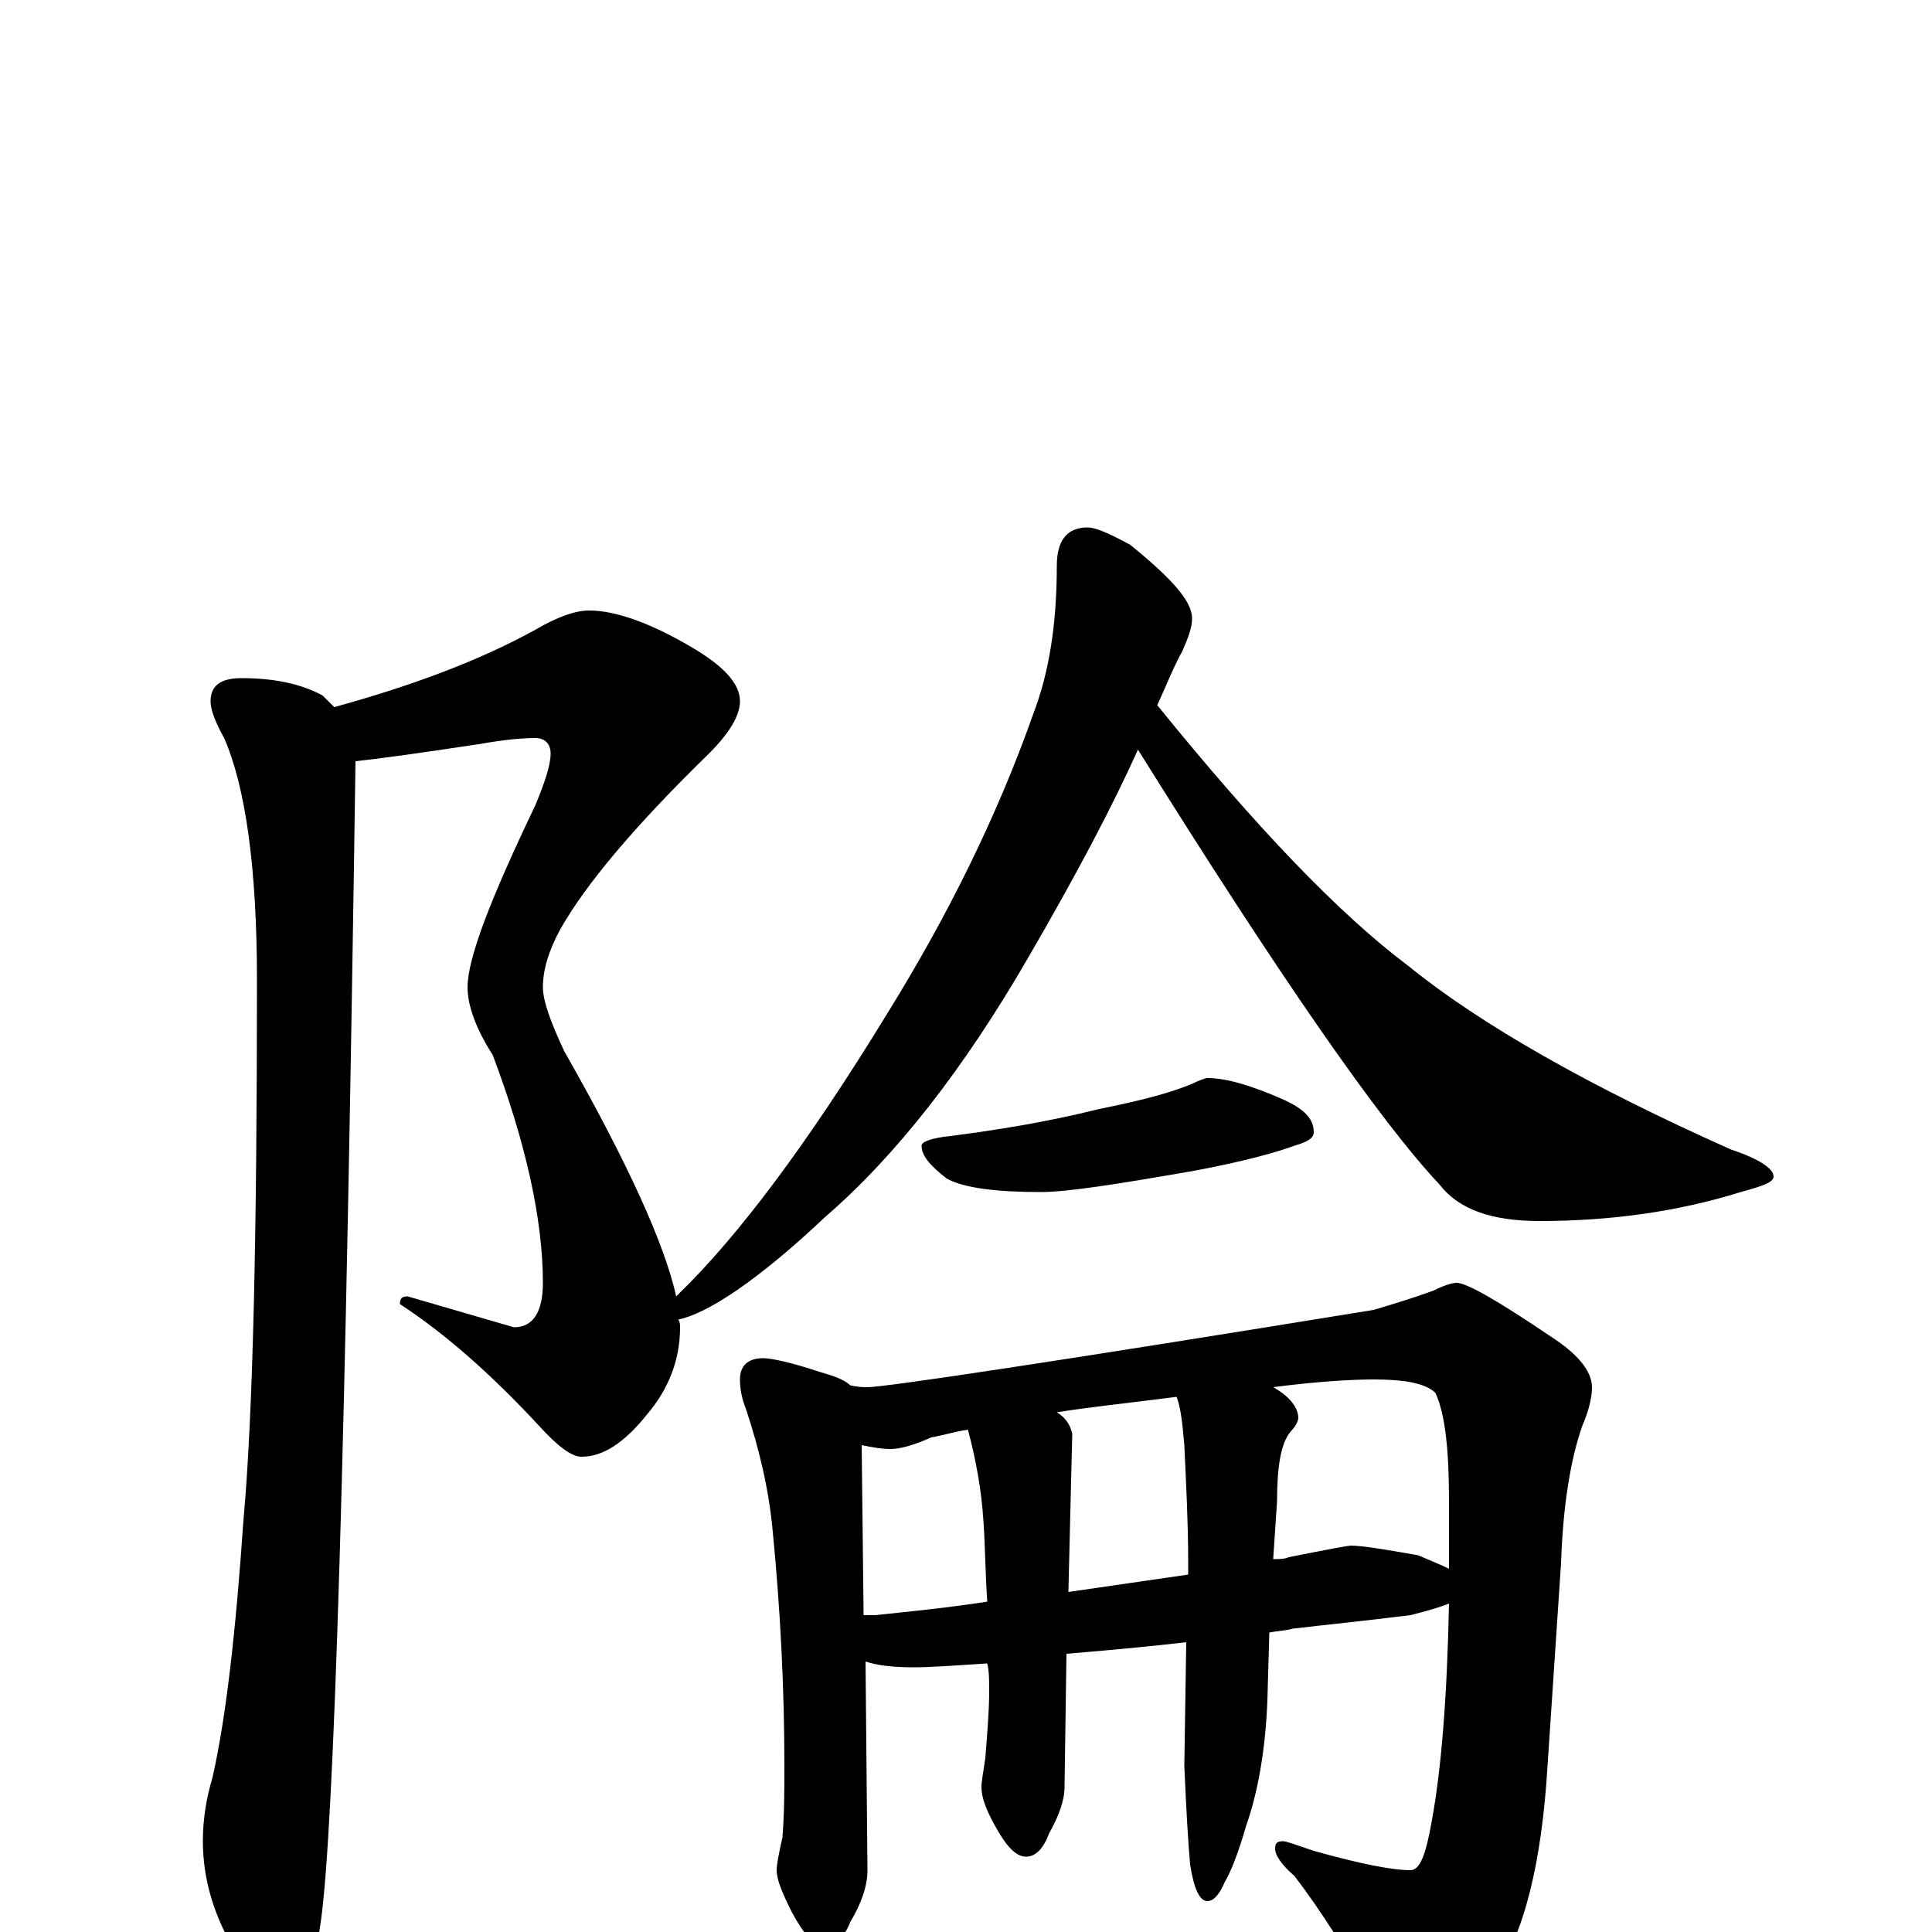 <?xml version="1.0" encoding="utf-8" ?>
<!DOCTYPE svg PUBLIC "-//W3C//DTD SVG 1.1//EN" "http://www.w3.org/Graphics/SVG/1.1/DTD/svg11.dtd">
<svg version="1.1" id="Layer_1" xmlns="http://www.w3.org/2000/svg" xmlns:xlink="http://www.w3.org/1999/xlink" x="0px" y="145px" width="1000px" height="1000px" viewBox="0 0 1000 1000" enable-background="new 0 0 1000 1000" xml:space="preserve">
<g id="Layer_1">
<path id="glyph" transform="matrix(1 0 0 -1 0 1000)" d="M305,684C318,684 336,678 358,665C375,655 383,646 383,637C383,630 378,621 367,610C328,572 303,542 290,519C284,508 281,498 281,489C281,482 285,471 292,456C325,398 344,356 350,329l1,1C382,360 418,408 459,475C490,525 516,577 535,631C543,652 547,677 547,707C547,720 552,727 563,727C567,727 574,724 585,718C606,701 617,689 617,680C617,675 615,670 612,663C608,656 604,646 599,635C650,572 693,527 729,500C766,470 822,438 896,405C911,400 918,395 918,391C918,388 912,386 901,383C869,373 834,368 797,368C772,368 755,374 745,387C714,420 662,495 589,612C576,583 557,547 532,504C499,447 464,402 427,370C392,337 366,320 351,317C352,316 352,314 352,313C352,296 346,281 335,268C323,253 312,246 301,246C296,246 289,251 279,262C254,289 230,310 207,325C207,328 208,329 211,329l55,-16C276,313 281,321 281,336C281,369 272,409 255,454C246,468 242,480 242,489C242,504 254,535 277,583C282,595 285,604 285,610C285,615 282,618 277,618C270,618 260,617 249,615C216,610 194,607 184,606C179,254 173,54 166,5C162,-22 156,-35 148,-35C139,-35 131,-27 123,-12C111,7 105,27 105,47C105,59 107,70 110,80C117,111 122,155 126,213C131,268 133,362 133,493C133,551 127,593 116,618C111,627 109,633 109,637C109,645 114,649 125,649C142,649 156,646 167,640C169,638 171,636 173,634C213,645 248,658 277,674C289,681 298,684 305,684M625,442C635,442 648,438 664,431C675,426 680,421 680,414C680,411 677,409 670,407C662,404 645,399 618,394C578,387 552,383 539,383C516,383 499,385 490,390C481,397 477,402 477,407C477,409 482,411 492,412C515,415 541,419 569,426C589,430 605,434 617,439C621,441 624,442 625,442M395,297C399,297 409,295 424,290C431,288 437,286 440,283C444,282 447,282 449,282C458,282 545,295 711,322C721,325 731,328 742,332C748,335 752,336 754,336C759,336 775,327 803,308C817,299 824,290 824,282C824,276 822,269 819,262C813,245 809,221 808,191l-7,-105C798,36 789,-1 773,-24C758,-44 745,-54 734,-54C725,-54 718,-49 713,-39C698,-11 683,12 670,29C663,35 660,40 660,43C660,46 661,47 664,47C666,47 671,45 680,42C705,35 721,32 730,32C735,32 738,40 741,57C746,84 749,121 750,170C745,168 738,166 730,164C706,161 686,159 669,157C666,156 662,156 657,155l-1,-35C655,94 651,72 645,55C641,41 637,31 634,26C631,19 628,16 625,16C621,16 618,22 616,35C615,46 614,63 613,86l1,64C597,148 576,146 552,144l-1,-69C551,68 548,60 543,51C540,43 536,39 531,39C526,39 521,44 515,55C510,64 508,70 508,75C508,78 509,83 510,90C511,103 512,114 512,125C512,130 512,135 511,139C495,138 482,137 473,137C462,137 454,138 448,140l1,-108C449,24 446,15 440,5C437,-3 432,-7 426,-7C421,-7 416,-1 410,10C405,20 402,27 402,32C402,35 403,40 405,49C406,62 406,74 406,86C406,125 404,166 400,207C398,229 393,250 386,271C384,276 383,281 383,286C383,293 387,297 395,297M447,164C449,164 451,164 453,164C472,166 492,168 511,171C510,185 510,199 509,213C508,229 505,245 501,260C494,259 488,257 482,256C473,252 466,250 461,250C456,250 451,251 446,252M547,269C552,266 554,262 555,258l-2,-82C574,179 594,182 615,185l0,7C615,211 614,231 613,252C612,264 611,272 609,277C586,274 566,272 547,269M659,282C668,277 672,271 672,266C672,265 671,262 668,259C663,253 661,241 661,223l-2,-30C662,193 665,193 667,194C687,198 698,200 699,200C705,200 717,198 734,195C741,192 746,190 750,188C750,199 750,211 750,223C750,250 748,268 743,279C738,284 727,286 711,286C700,286 682,285 659,282z"/>
</g>
</svg>
